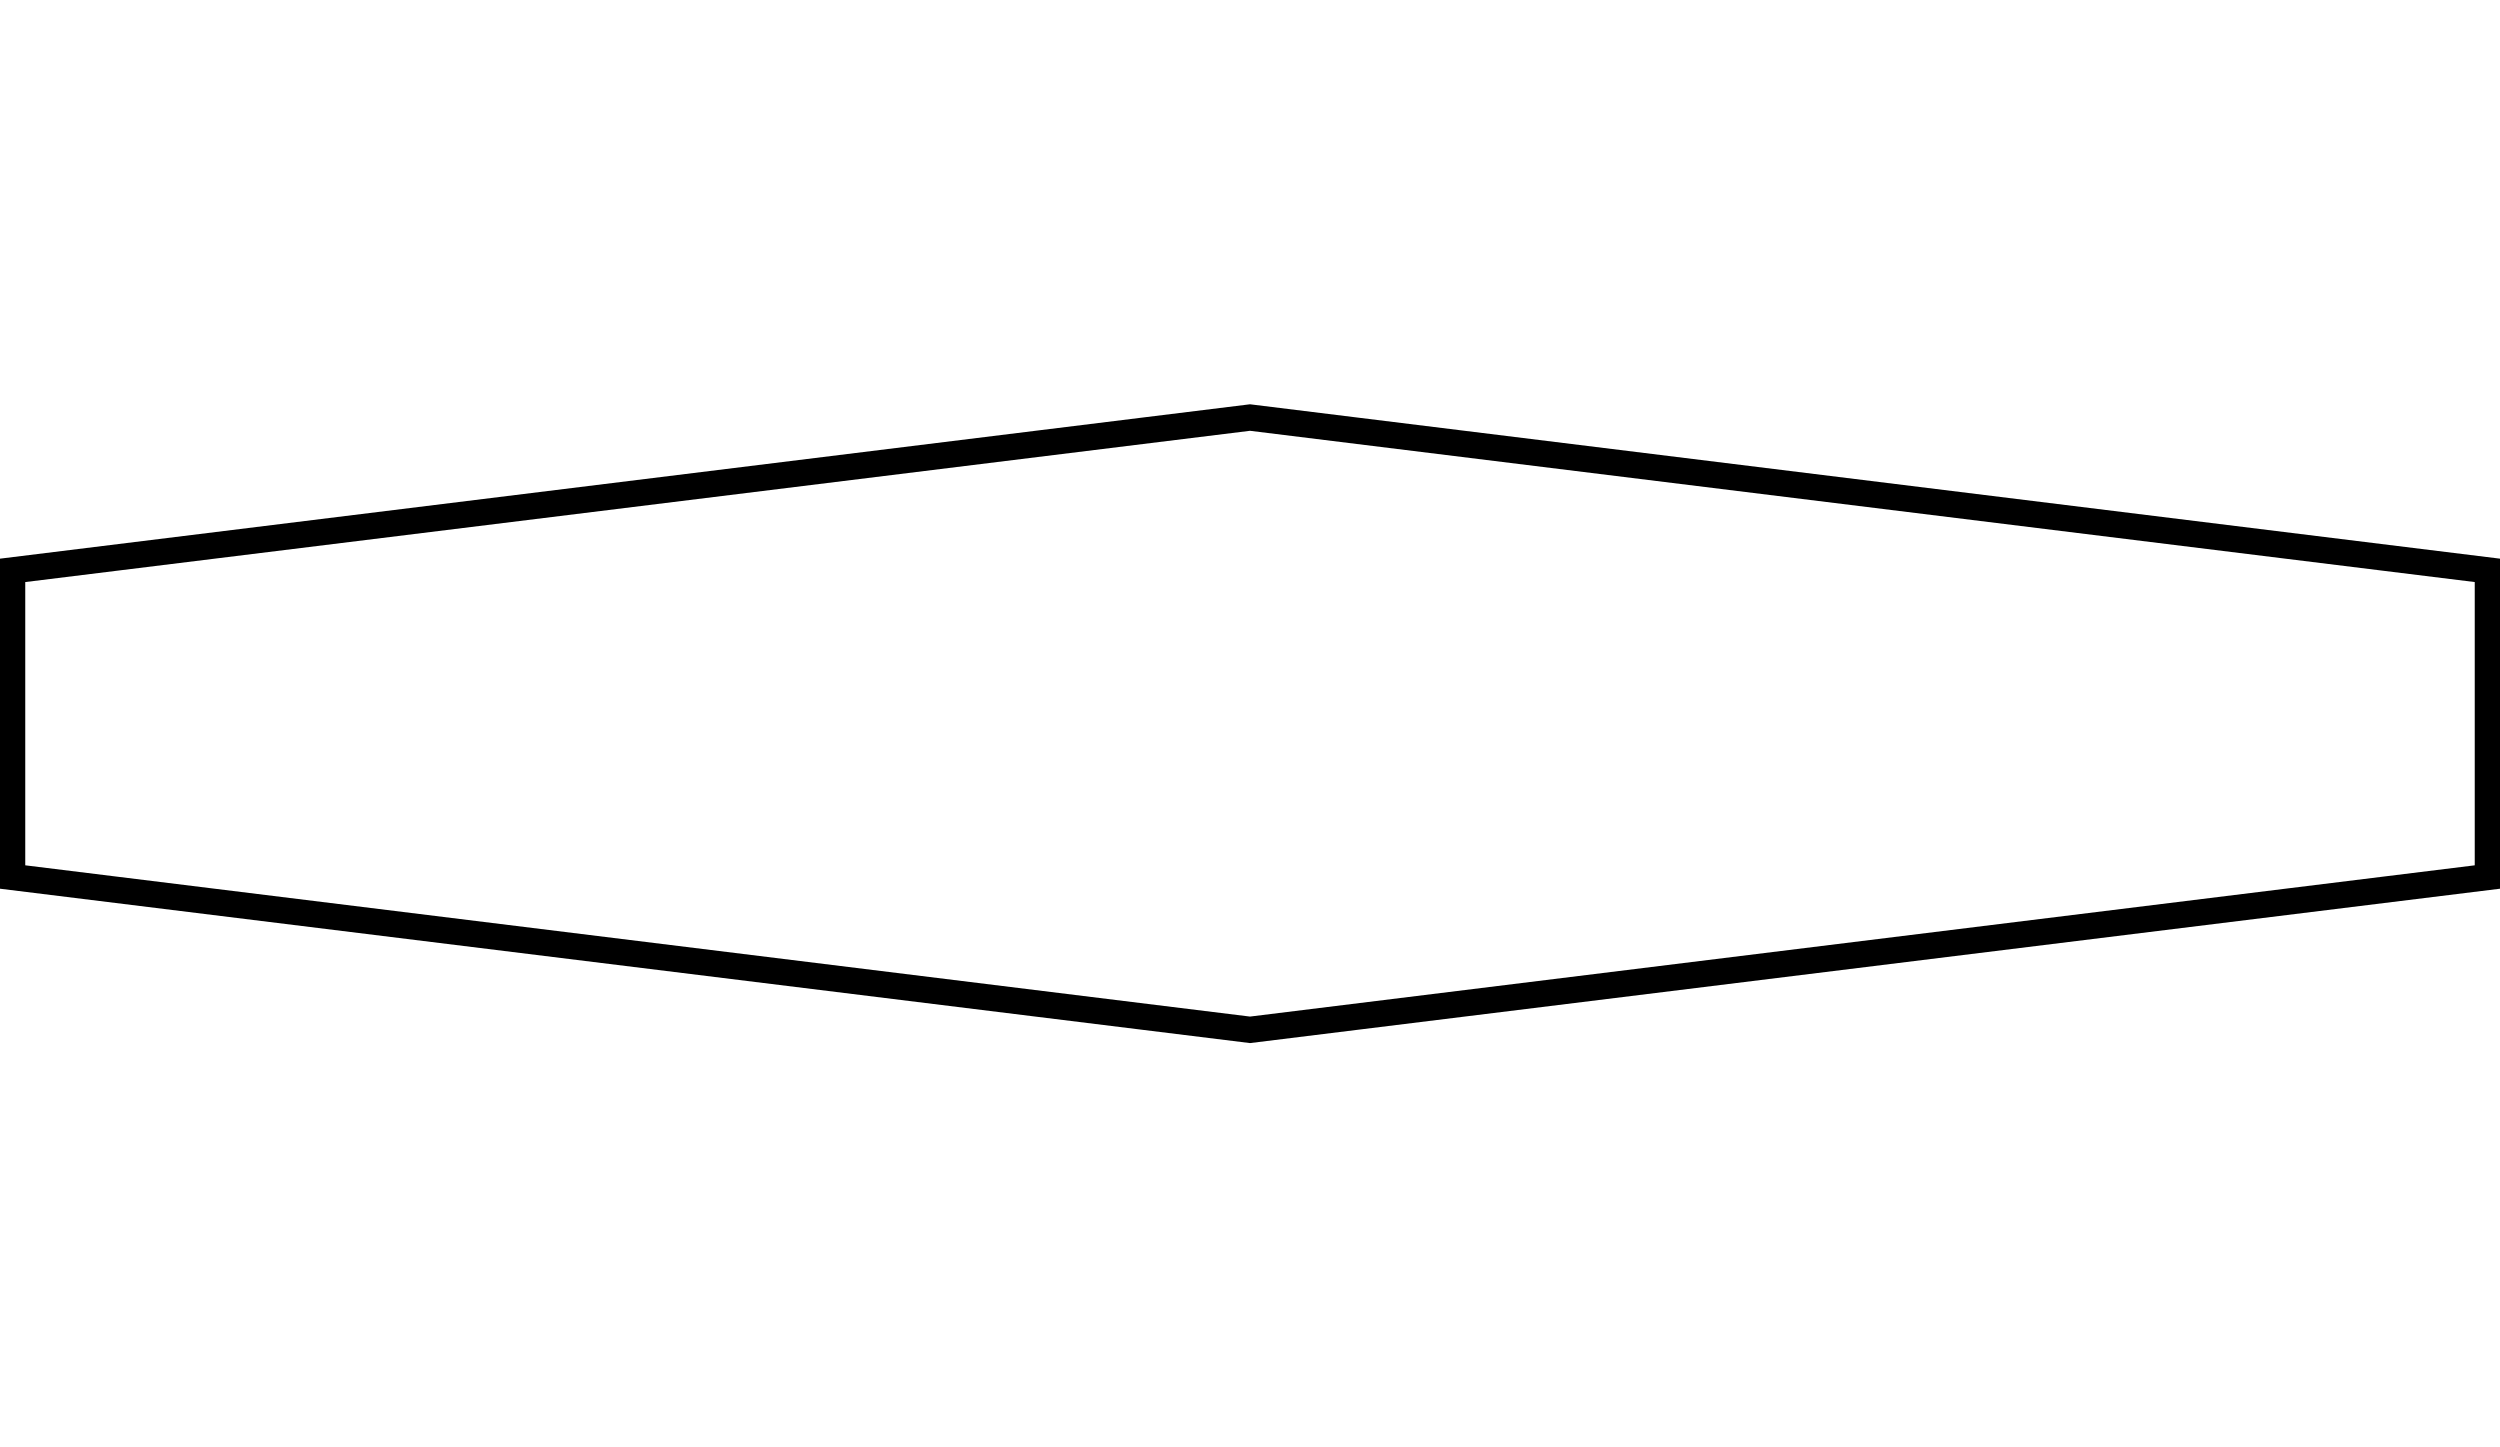 <?xml version="1.0" encoding="utf-8"?>
<!-- Generator: Adobe Illustrator 16.0.0, SVG Export Plug-In . SVG Version: 6.00 Build 0)  -->
<!DOCTYPE svg PUBLIC "-//W3C//DTD SVG 1.1//EN" "http://www.w3.org/Graphics/SVG/1.1/DTD/svg11.dtd">
<svg version="1.1" id="Layer_1" xmlns="http://www.w3.org/2000/svg" xmlns:xlink="http://www.w3.org/1999/xlink" x="0px" y="0px"
	 width="380px" height="220px" viewBox="0 0 380 220" enable-background="new 0 0 380 220" xml:space="preserve">
	 <g><polygon id="Background" fill="none" stroke="#000000" stroke-width="4" stroke-miterlimit="10" points="190,63.466 378.16,86.705 378.16,133.296 
	 	190,156.534 1.839,133.296 1.839,86.705 "/></g>
	 	</svg>

